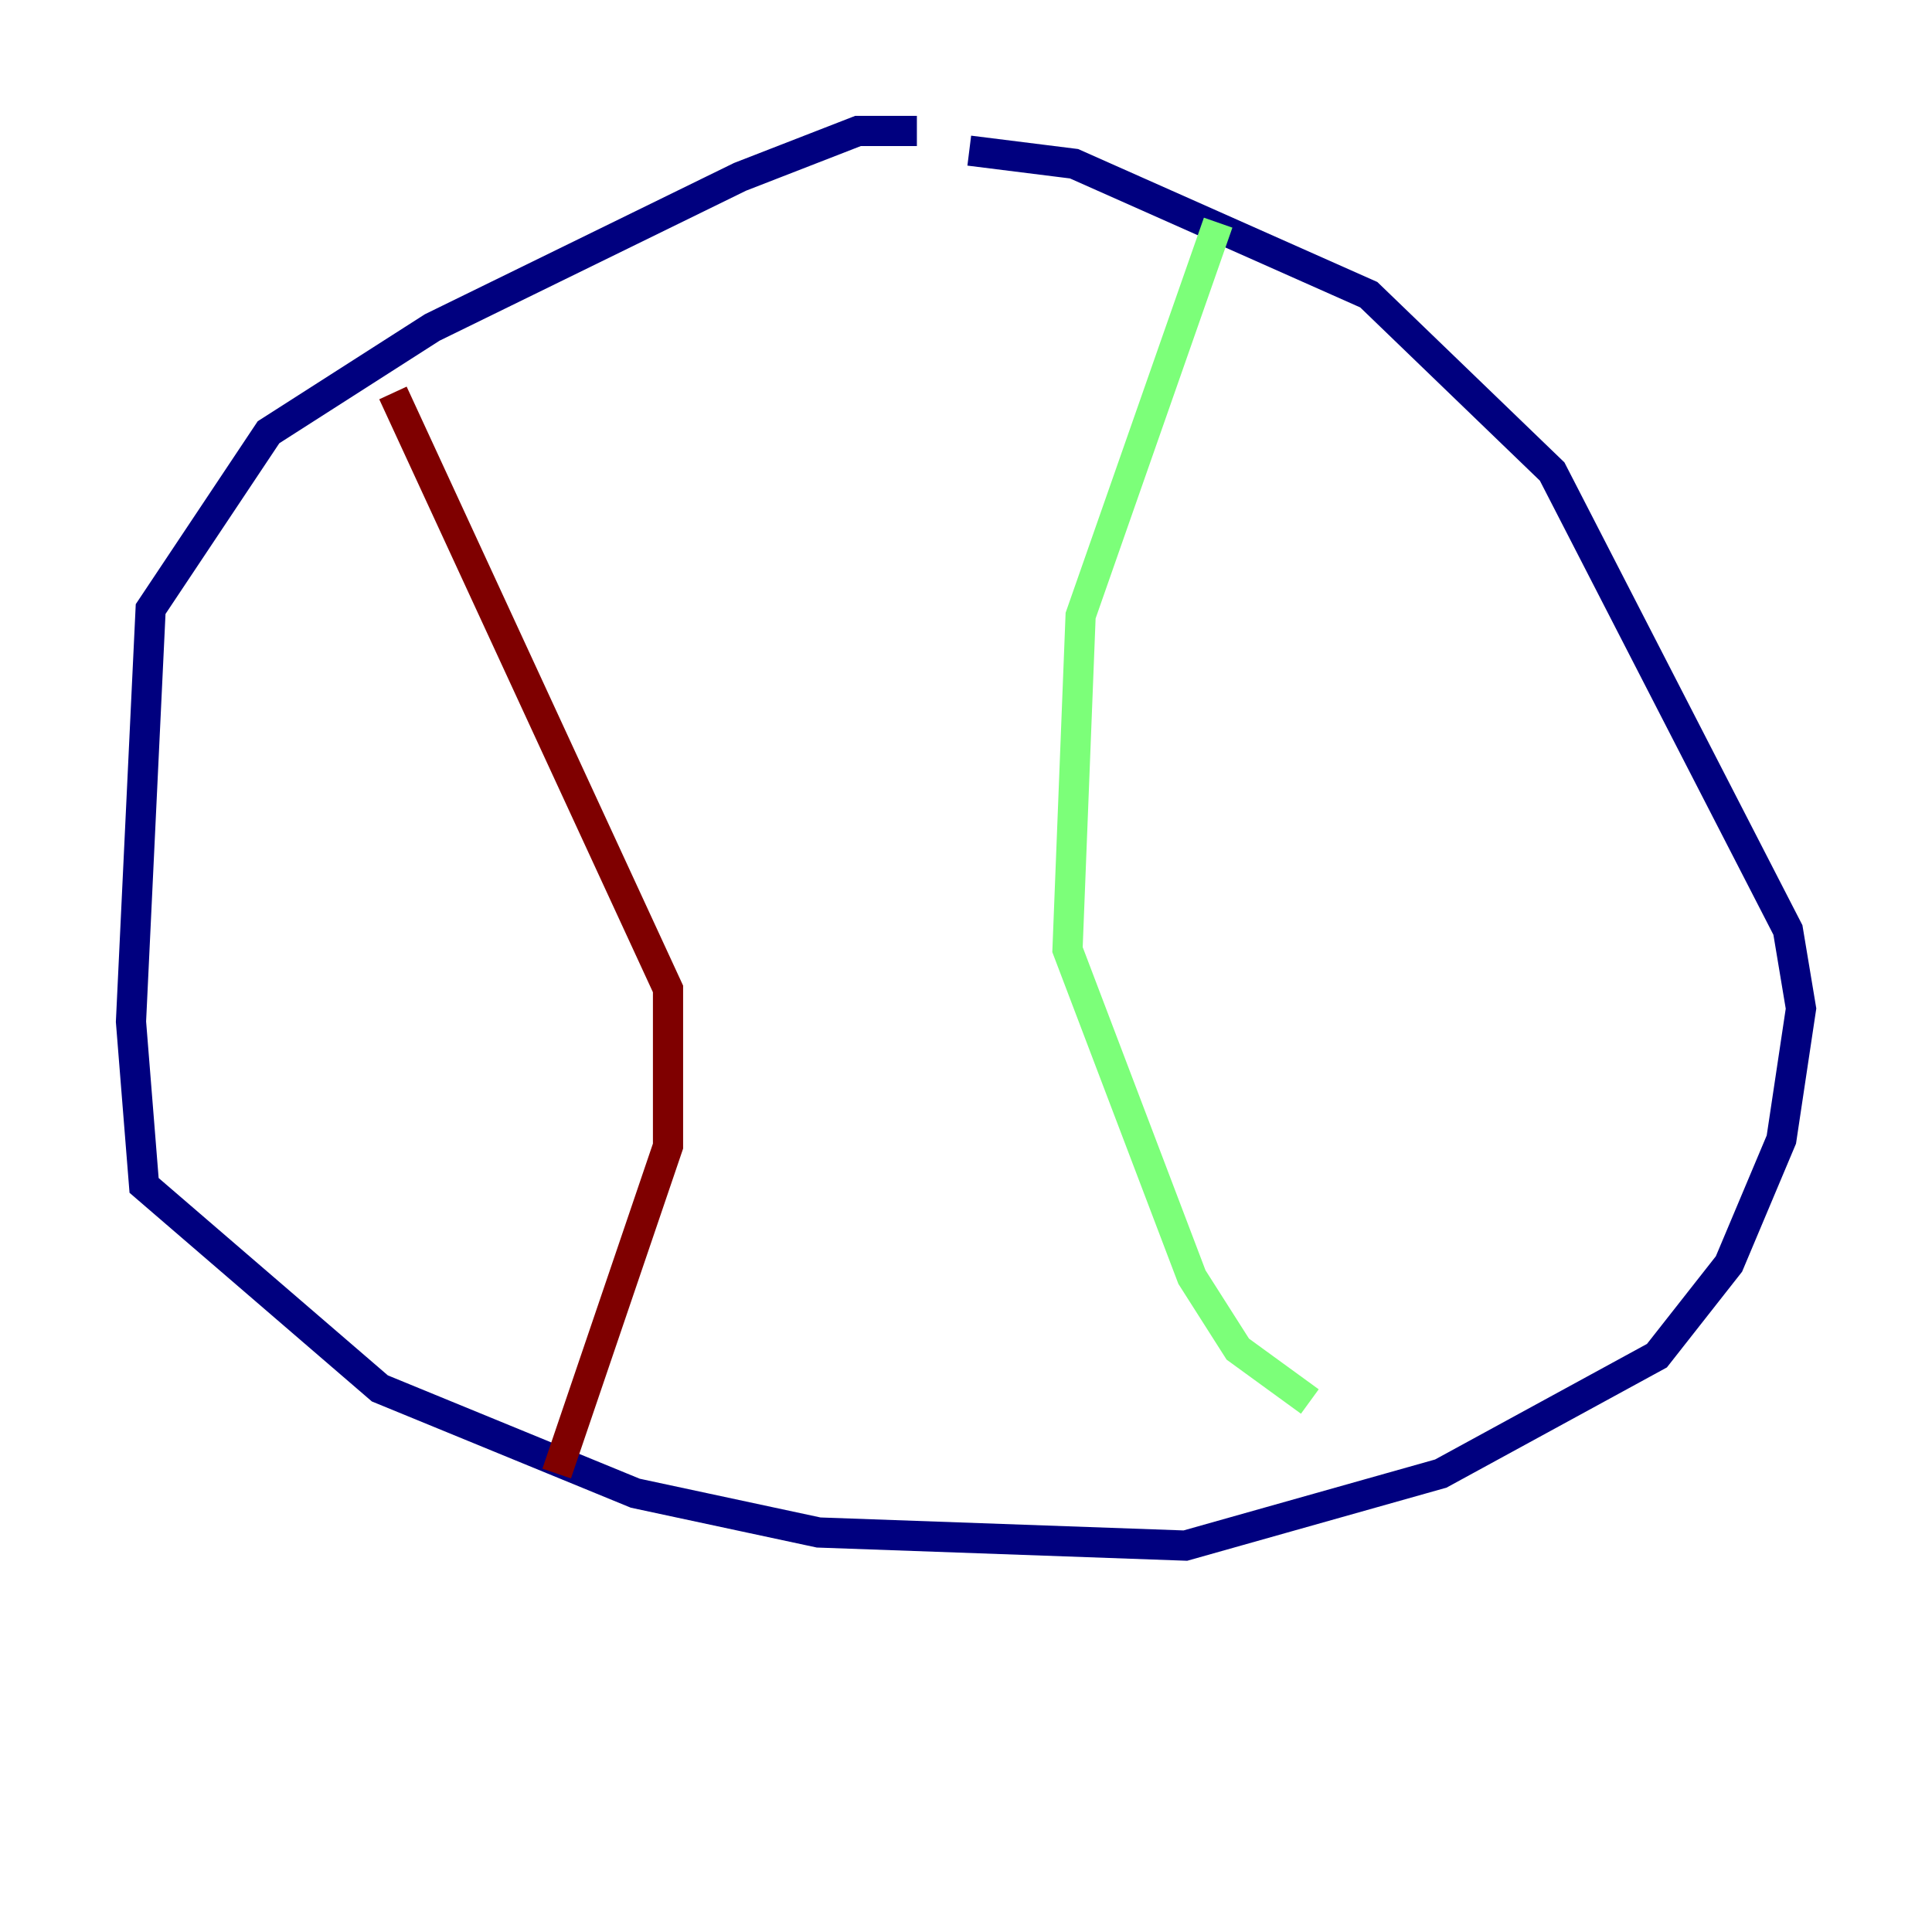 <?xml version="1.0" encoding="utf-8" ?>
<svg baseProfile="tiny" height="128" version="1.2" viewBox="0,0,128,128" width="128" xmlns="http://www.w3.org/2000/svg" xmlns:ev="http://www.w3.org/2001/xml-events" xmlns:xlink="http://www.w3.org/1999/xlink"><defs /><polyline fill="none" points="60.746,8.678 56.841,8.678 49.031,11.715 28.637,21.695 17.79,28.637 9.98,40.352 8.678,67.688 9.546,78.536 25.166,91.986 42.088,98.929 54.237,101.532 78.536,102.4 95.458,97.627 109.776,89.817 114.549,83.742 118.02,75.498 119.322,66.82 118.454,61.614 102.834,31.241 90.685,19.525 71.159,10.848 64.217,9.98" stroke="#00007f" stroke-width="2" /><polyline fill="none" points="80.705,14.752 71.593,40.786 70.725,62.915 78.969,84.61 82.007,89.383 86.78,92.854" stroke="#7cff79" stroke-width="2" /><polyline fill="none" points="26.034,26.034 44.258,65.519 44.258,75.932 36.881,97.627" stroke="#7f0000" stroke-width="2" /></svg>